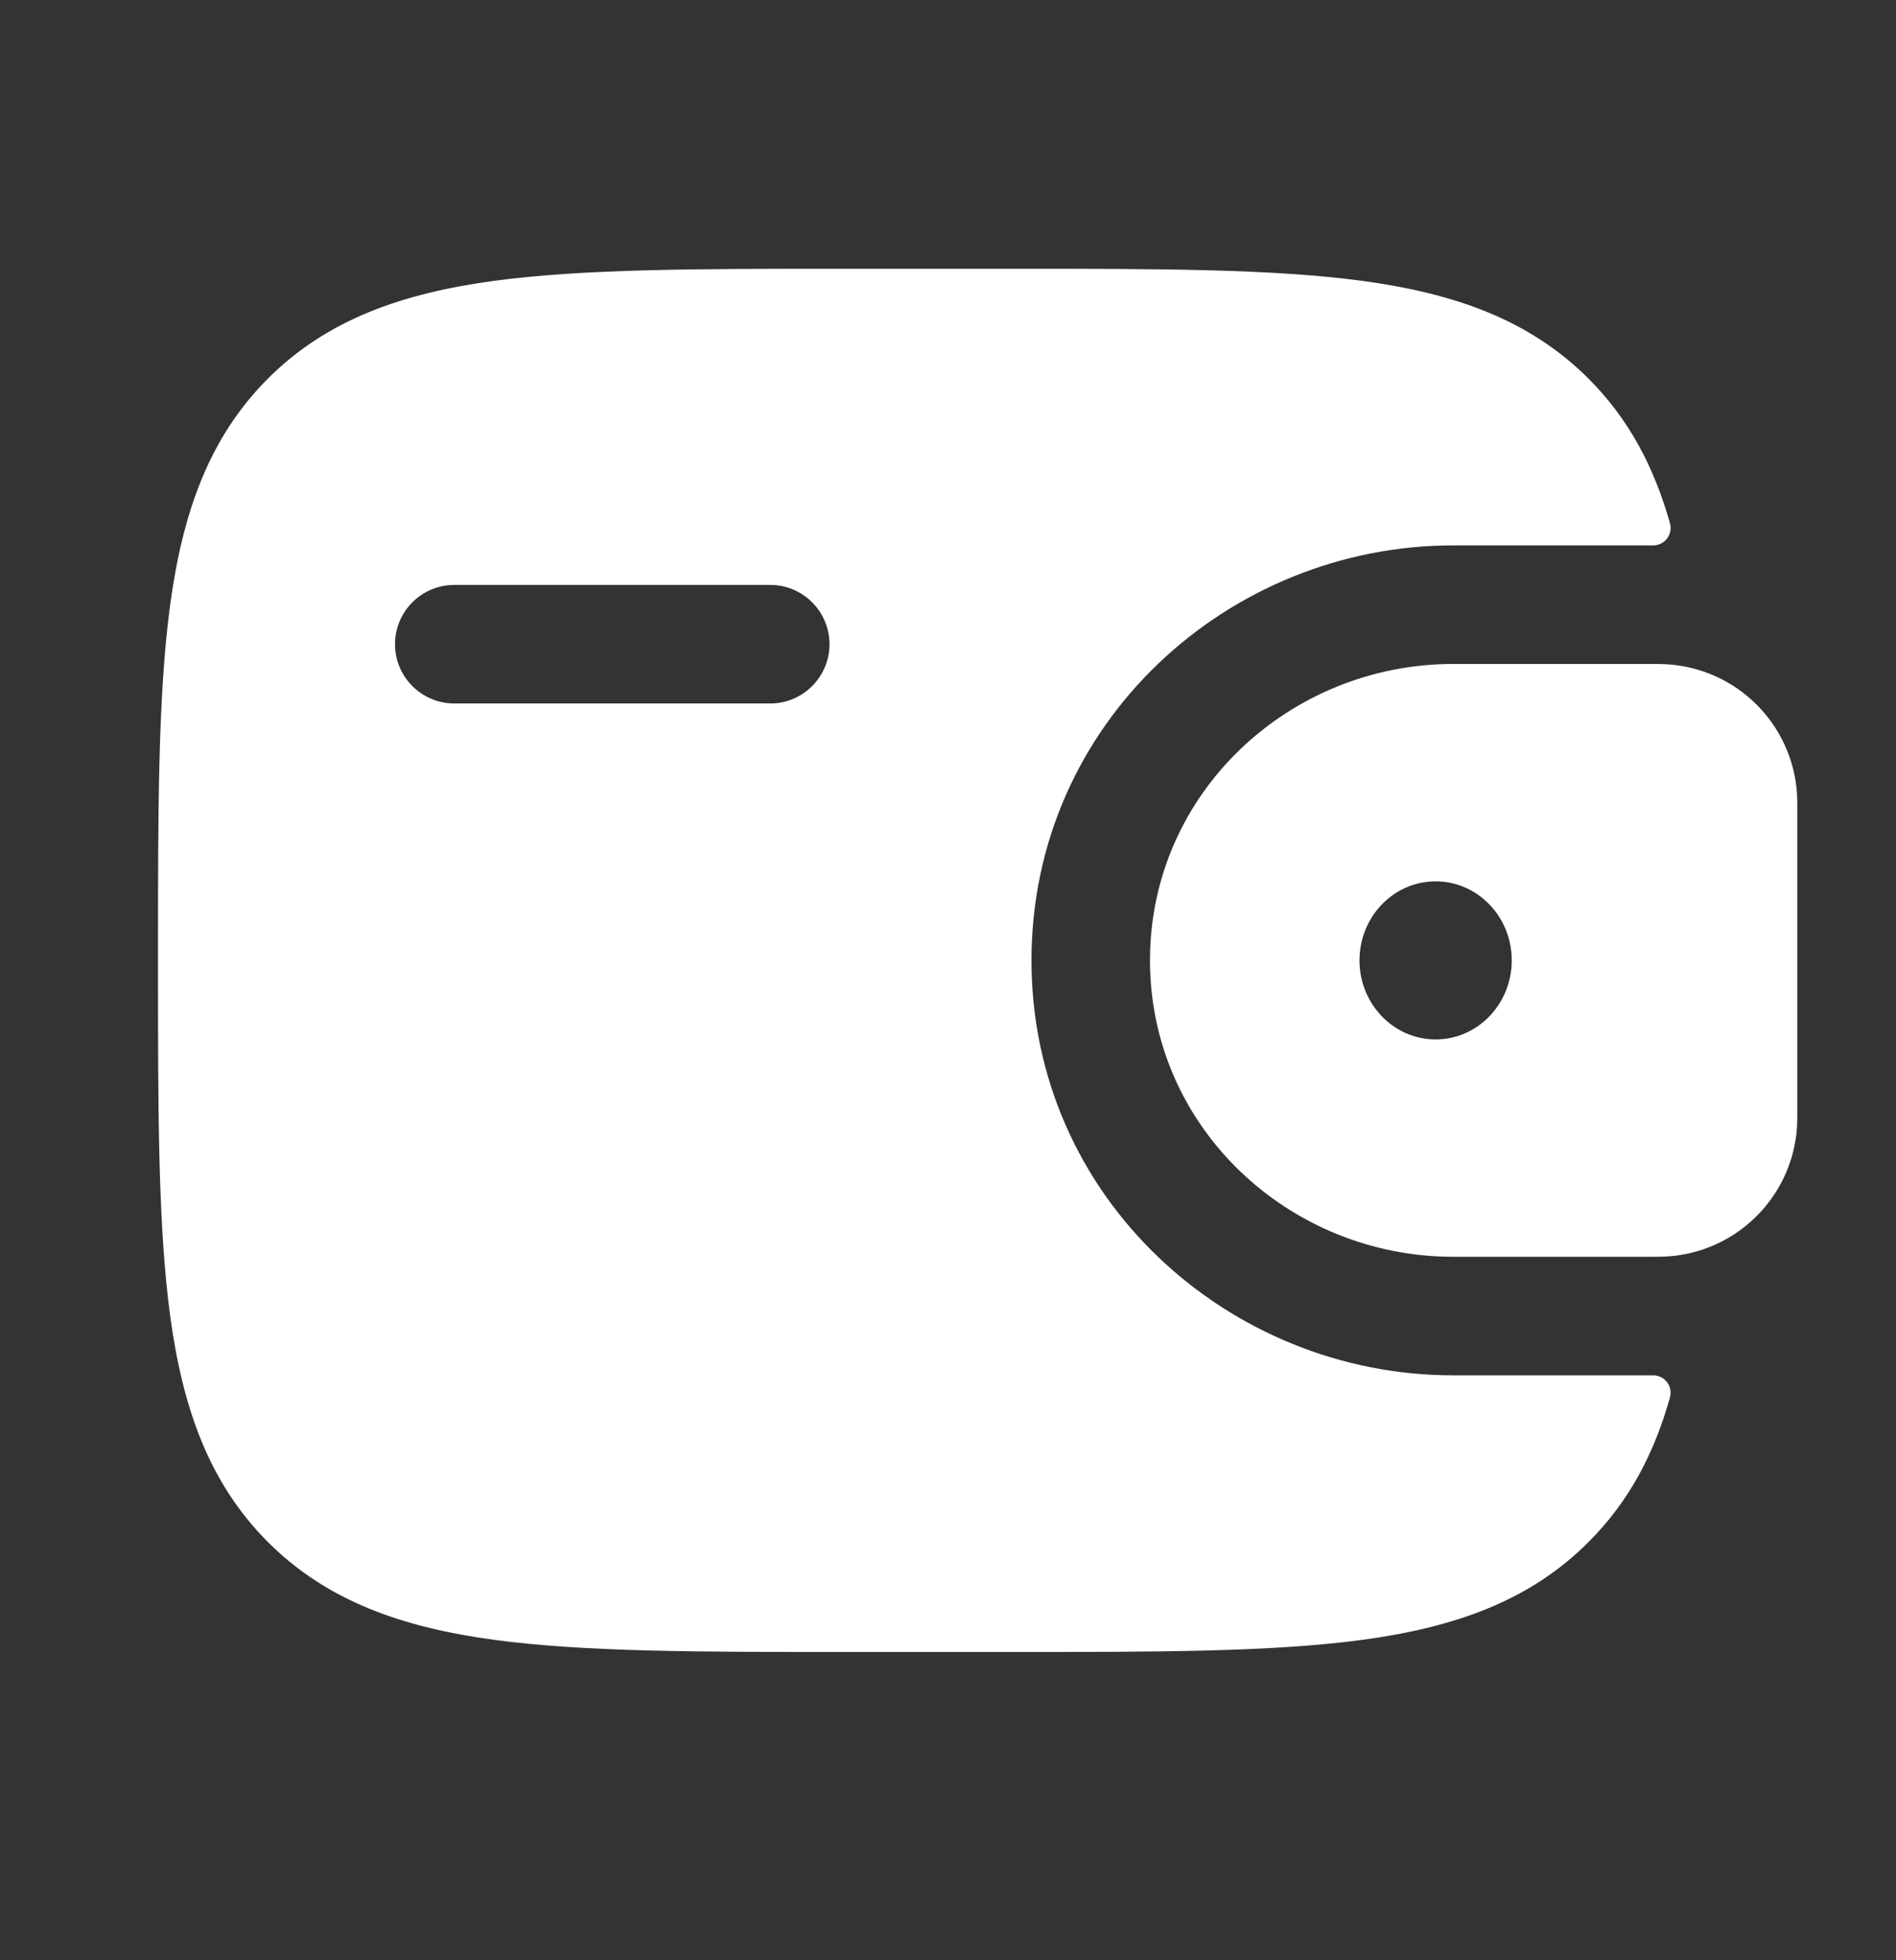 <svg width="30" height="31" viewBox="0 0 30 31" fill="none" xmlns="http://www.w3.org/2000/svg">
<rect x="0" y="0" width="30" height="31" fill="#333333" stroke="none"/>
<path fill-rule="evenodd" clip-rule="evenodd" d="M26.375 10.505C26.304 10.501 26.229 10.499 26.149 10.5H22.992C20.407 10.5 18.196 12.535 18.196 15.188C18.196 17.84 20.409 19.875 22.992 19.875H26.149C26.229 19.876 26.305 19.874 26.376 19.87C26.908 19.838 27.409 19.614 27.787 19.239C28.166 18.865 28.395 18.366 28.433 17.835C28.438 17.76 28.438 17.679 28.438 17.604V12.771C28.438 12.696 28.438 12.615 28.433 12.54C28.395 12.009 28.166 11.51 27.787 11.136C27.409 10.761 26.906 10.537 26.375 10.505ZM22.716 16.438C23.381 16.438 23.92 15.877 23.92 15.188C23.92 14.498 23.381 13.938 22.716 13.938C22.05 13.938 21.511 14.498 21.511 15.188C21.511 15.877 22.05 16.438 22.716 16.438Z" fill="white"/>
<path fill-rule="evenodd" clip-rule="evenodd" d="M26.148 21.75C26.191 21.748 26.234 21.757 26.273 21.775C26.312 21.793 26.347 21.82 26.374 21.854C26.401 21.887 26.419 21.927 26.428 21.97C26.437 22.012 26.435 22.056 26.424 22.098C26.174 22.988 25.775 23.747 25.136 24.385C24.2 25.323 23.014 25.736 21.549 25.934C20.124 26.125 18.305 26.125 16.008 26.125H13.367C11.07 26.125 9.25 26.125 7.826 25.934C6.361 25.736 5.175 25.321 4.239 24.386C3.304 23.45 2.889 22.264 2.691 20.799C2.5 19.374 2.5 17.555 2.5 15.258V15.117C2.5 12.82 2.5 11 2.691 9.575C2.889 8.11 3.304 6.924 4.239 5.987C5.175 5.053 6.361 4.638 7.826 4.44C9.251 4.25 11.07 4.25 13.367 4.25H16.008C18.305 4.25 20.125 4.25 21.549 4.441C23.014 4.639 24.2 5.054 25.136 5.989C25.775 6.629 26.174 7.388 26.424 8.277C26.435 8.319 26.437 8.363 26.428 8.405C26.419 8.448 26.401 8.488 26.374 8.521C26.347 8.555 26.312 8.582 26.273 8.6C26.234 8.618 26.191 8.627 26.148 8.625H22.992C19.446 8.625 16.321 11.425 16.321 15.188C16.321 18.95 19.446 21.75 22.992 21.75H26.148ZM7.188 9.25C6.939 9.25 6.7 9.349 6.525 9.525C6.349 9.7 6.25 9.939 6.25 10.188C6.25 10.436 6.349 10.675 6.525 10.85C6.7 11.026 6.939 11.125 7.188 11.125H12.188C12.436 11.125 12.675 11.026 12.85 10.85C13.026 10.675 13.125 10.436 13.125 10.188C13.125 9.939 13.026 9.7 12.85 9.525C12.675 9.349 12.436 9.25 12.188 9.25H7.188Z" fill="white"/>
</svg>

